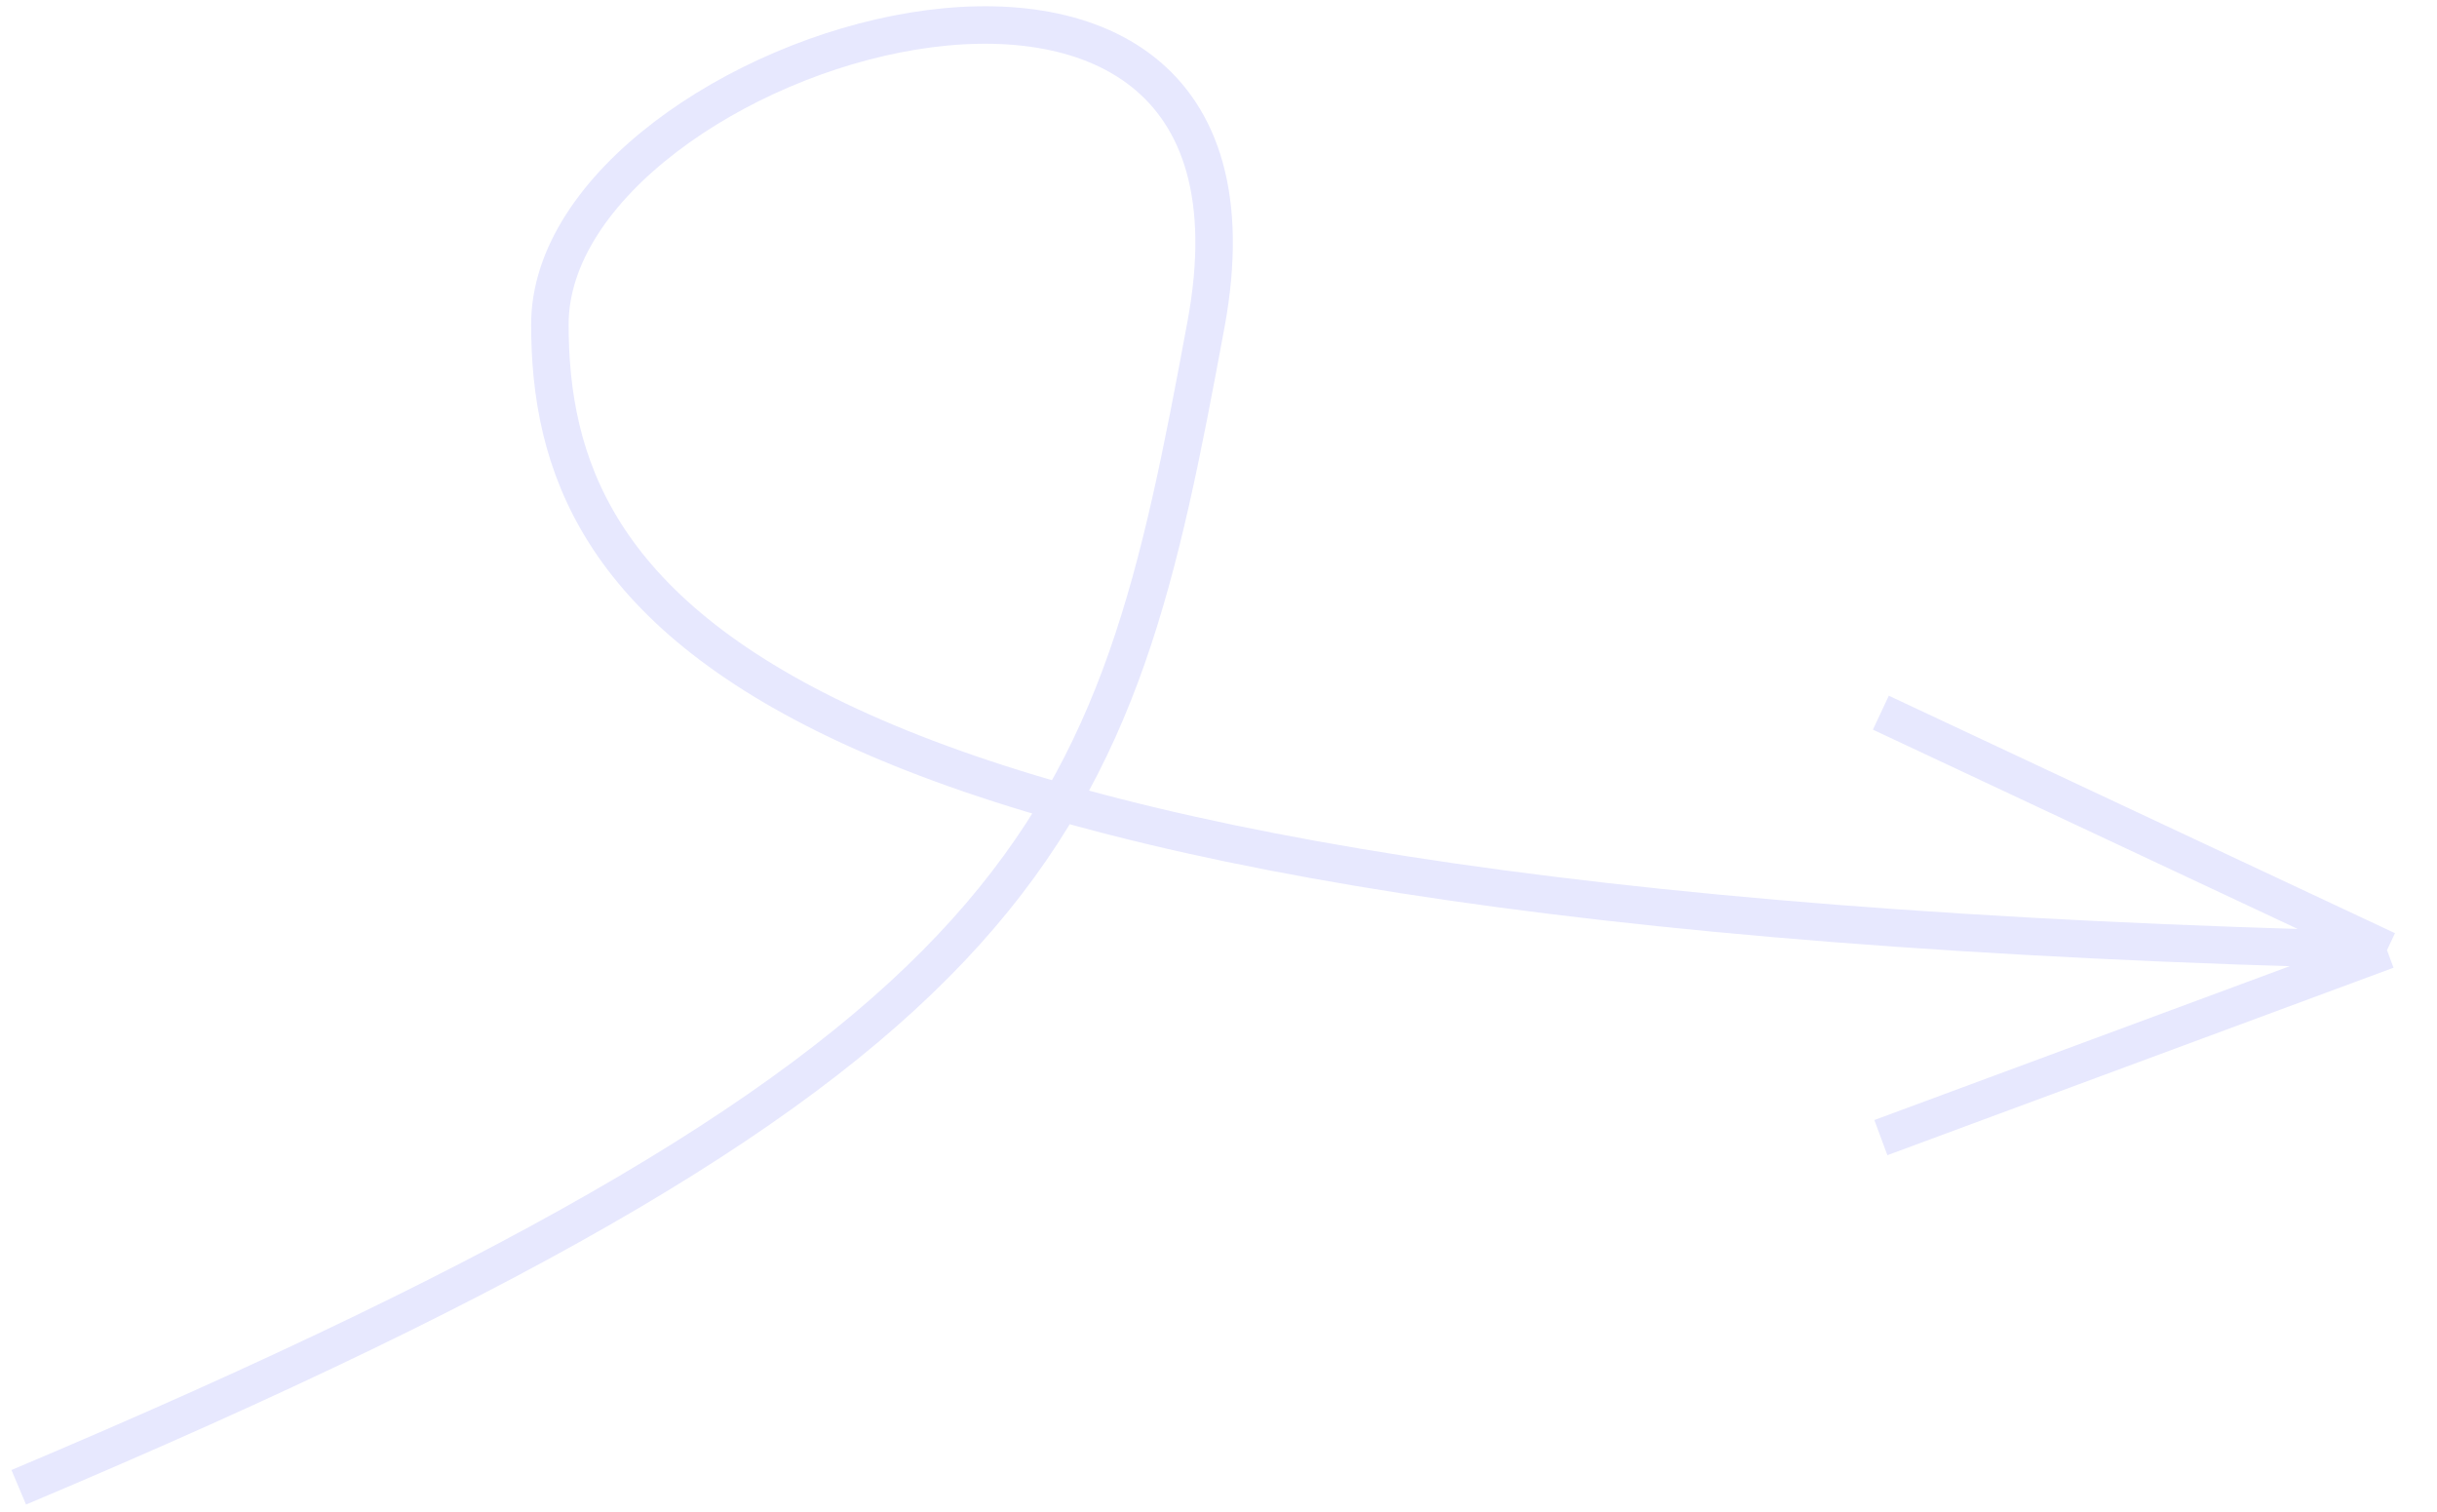 <svg width="195" height="121" viewBox="0 0 195 121" fill="none" xmlns="http://www.w3.org/2000/svg">
<path d="M1.5 119C84.5 84 89 66.453 96.5 25.953C104 -14.547 44 3.882 44 25.953C44 48.023 58.981 72.913 191 76.023M191 76.023L150.5 57.023M191 76.023L150.5 91.023" stroke="#E7E8FE" stroke-width="3"/>
</svg>
